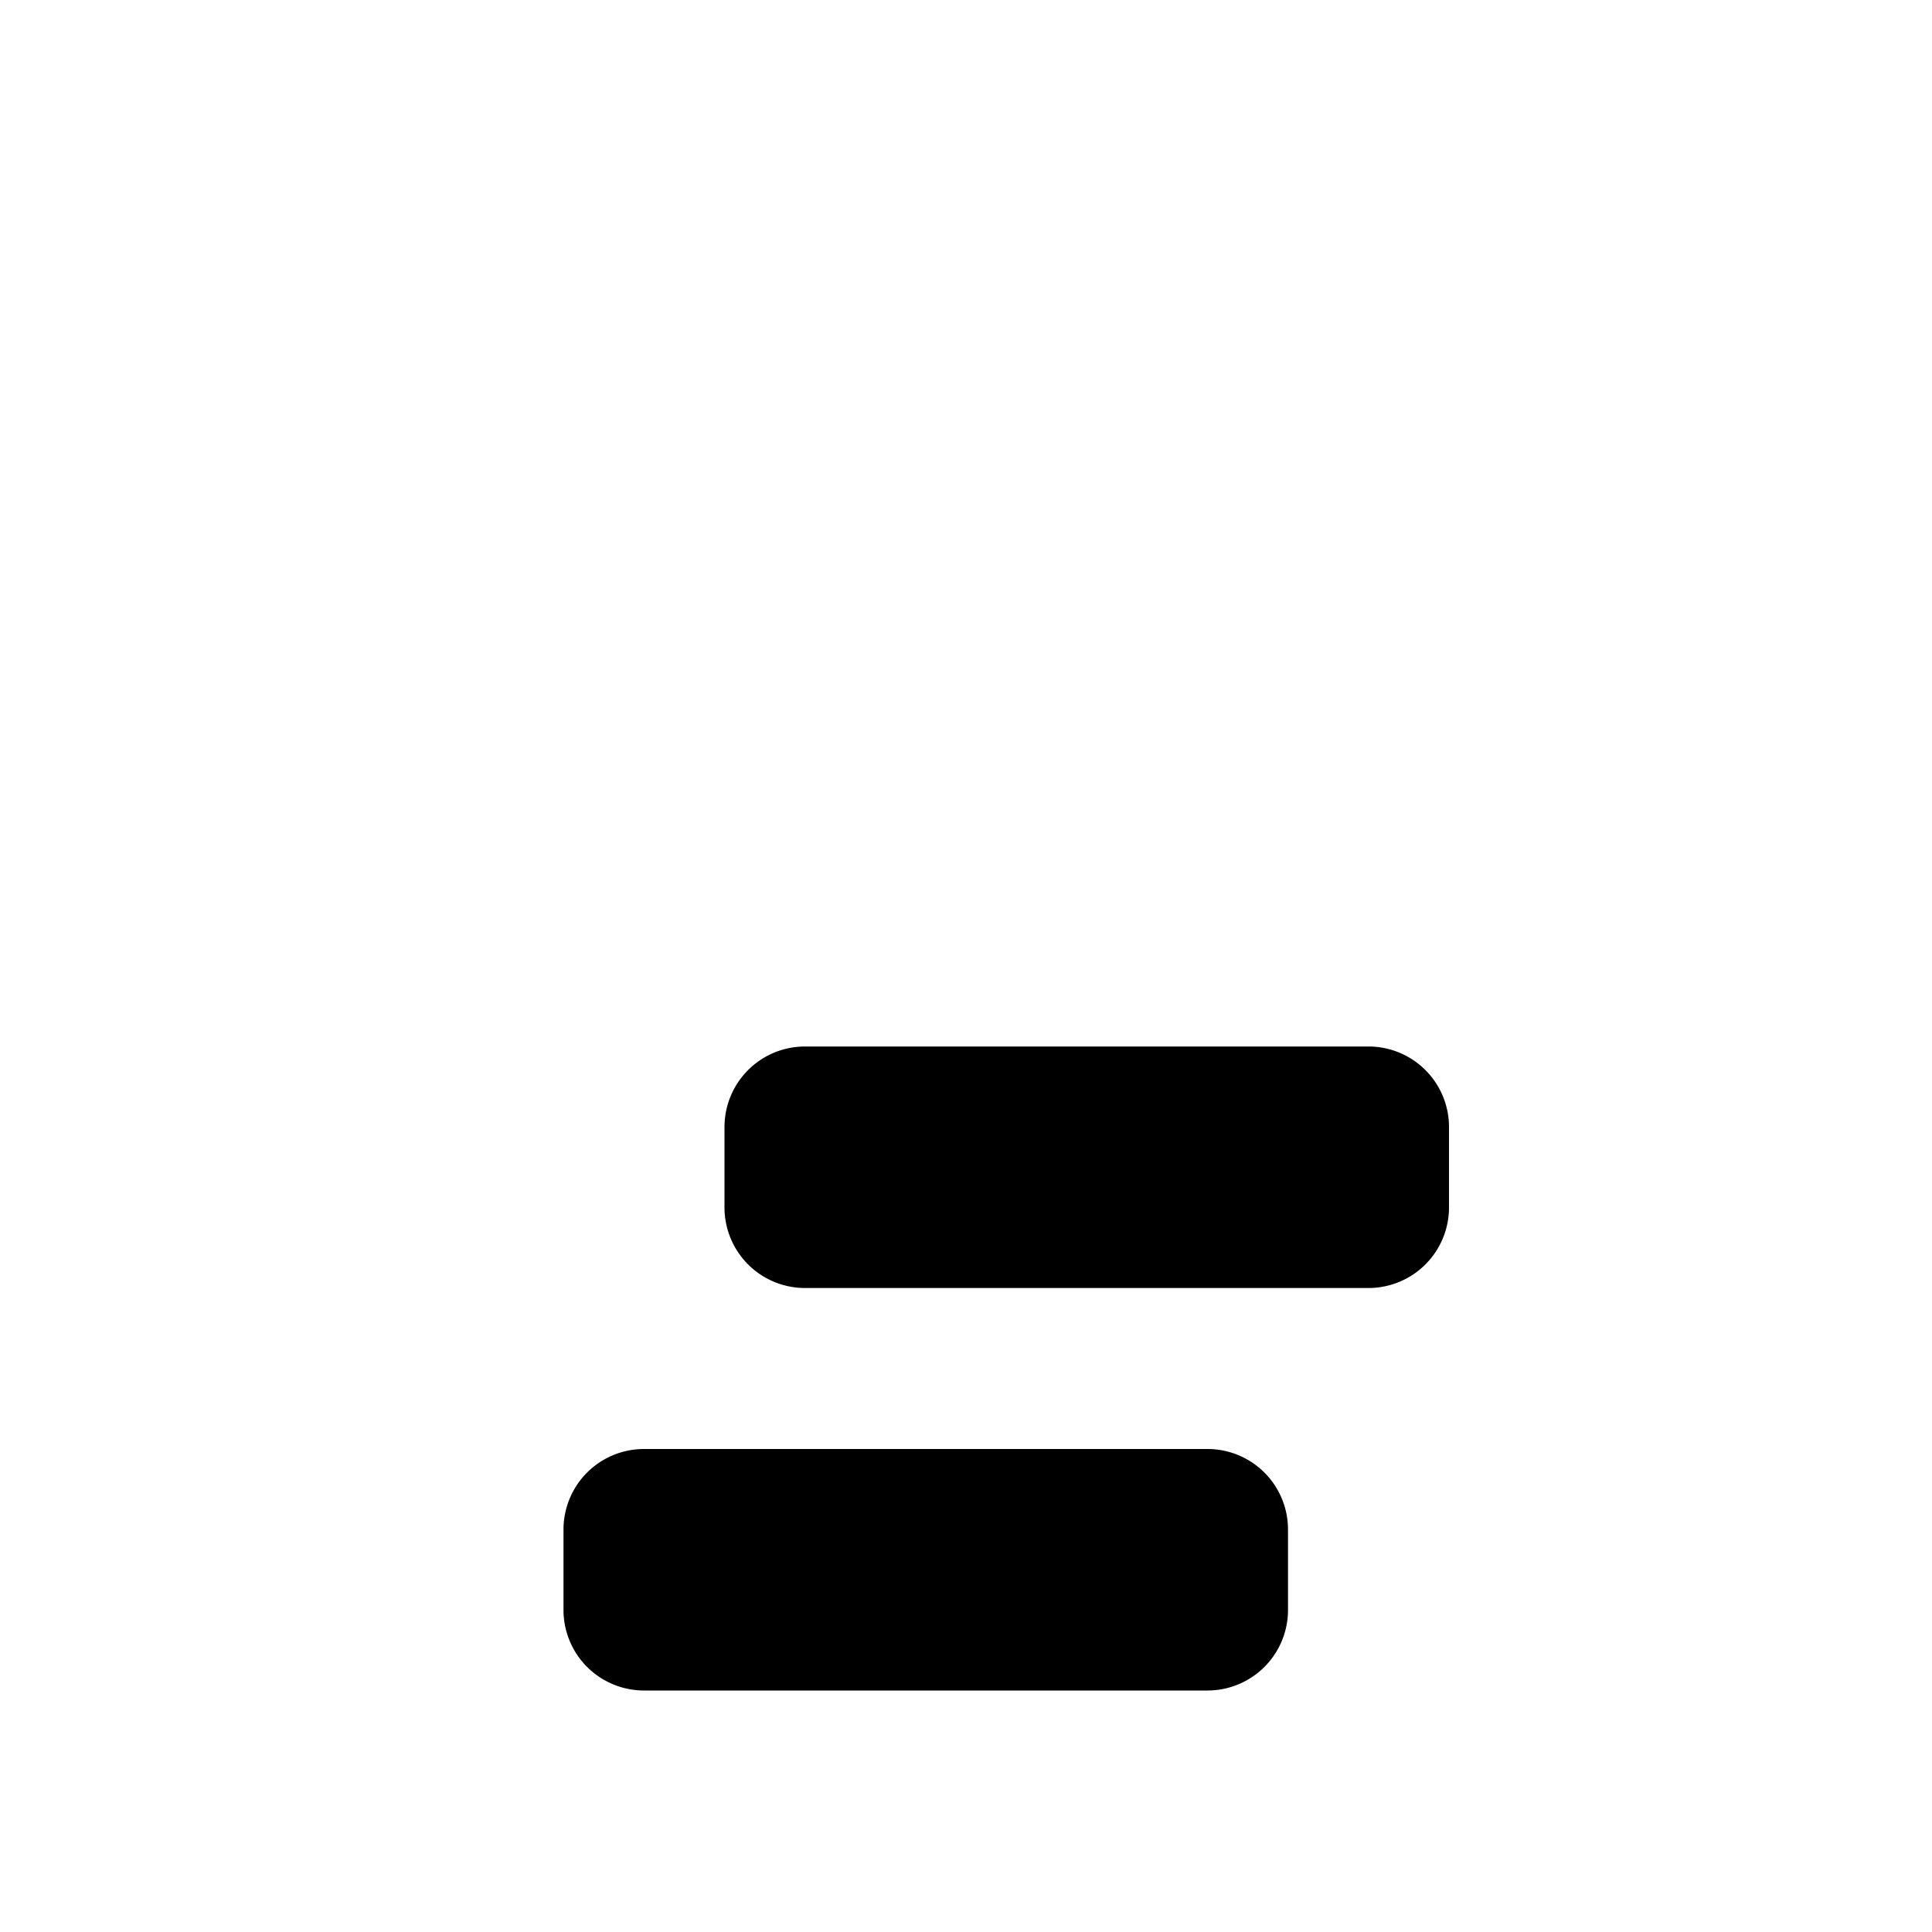 <svg width="24" height="24" xmlns="http://www.w3.org/2000/svg"><path d="M15 18a1 1 0 0 1 1 1v1a1 1 0 0 1-1 1H8a1 1 0 0 1-1-1v-1a1 1 0 0 1 1-1h7zm2-5a1 1 0 0 1 1 1v1a1 1 0 0 1-1 1h-7a1 1 0 0 1-1-1v-1a1 1 0 0 1 1-1h7z" fill="currentColor" fill-rule="evenodd"/></svg>